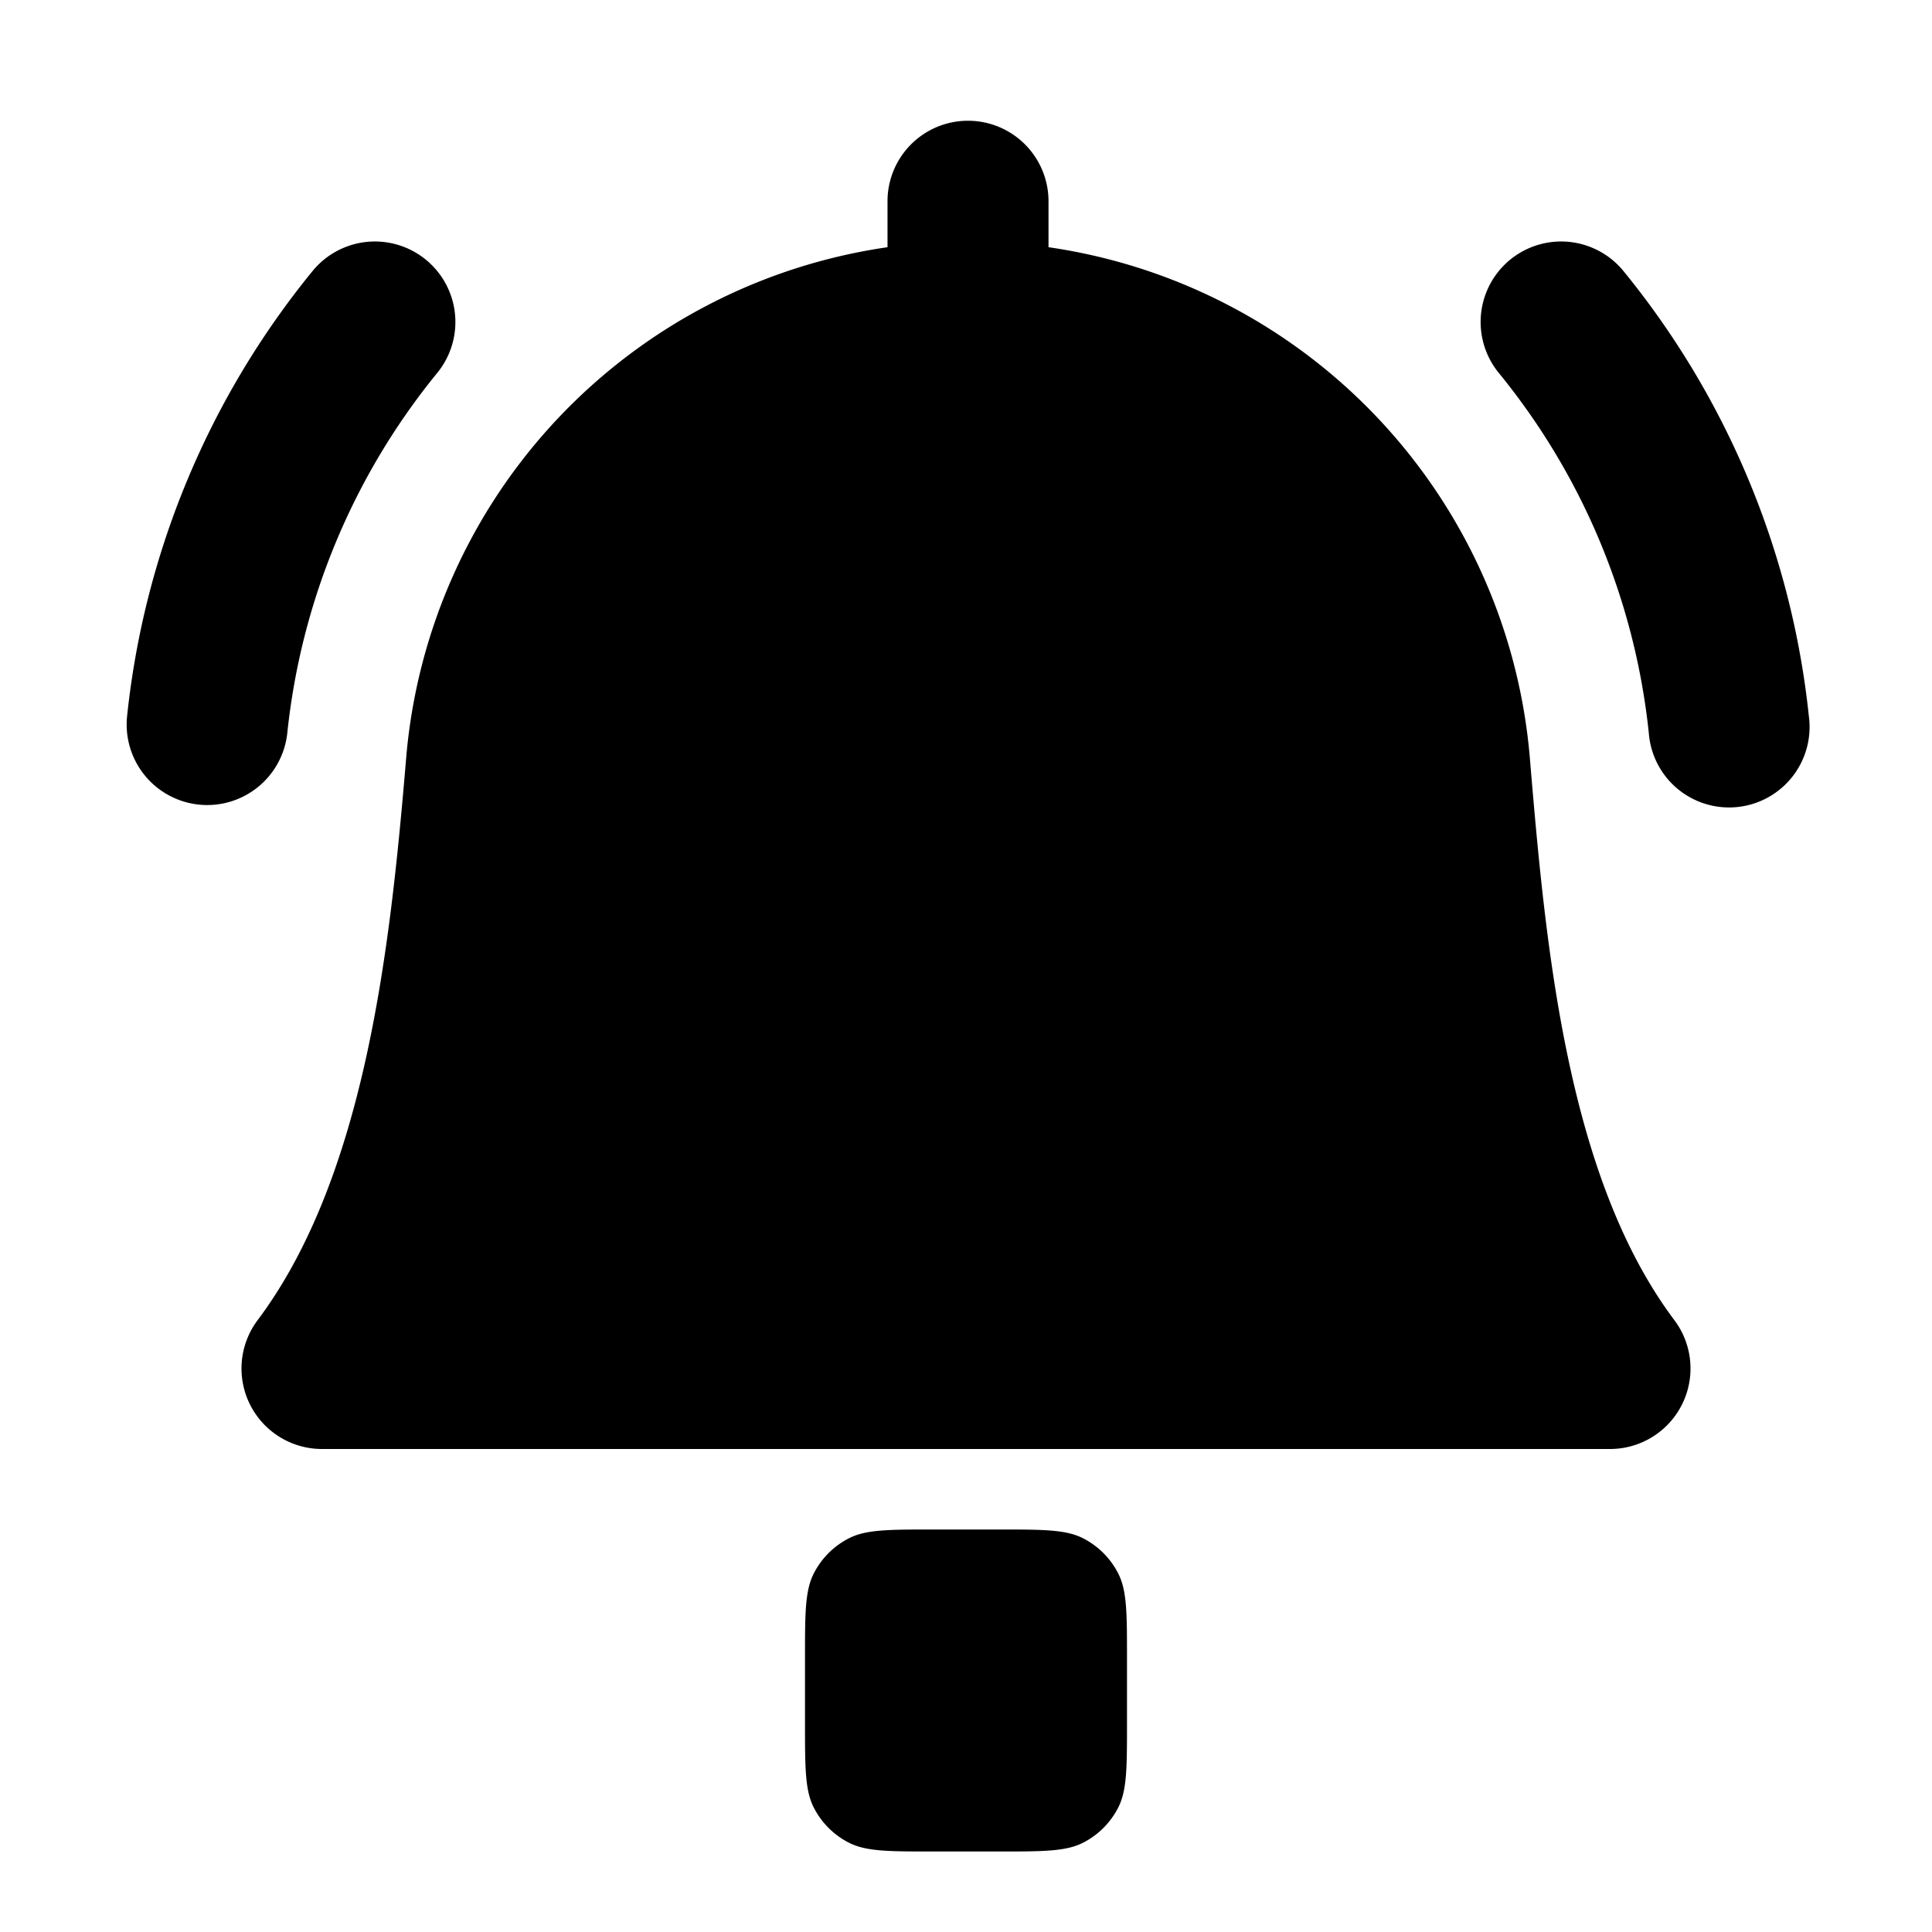 <svg viewBox="0 0 24 24" xmlns="http://www.w3.org/2000/svg"><path fill-rule="evenodd" d="M13.025 2.5a1 1 0 1 0-2 0v.571a7.006 7.006 0 0 0-5.98 6.352c-.104 1.243-.235 2.556-.515 3.794-.281 1.242-.698 2.34-1.33 3.183A1 1 0 0 0 4 18h16a1 1 0 0 0 .8-1.6c-.629-.838-1.034-1.932-1.303-3.174-.269-1.24-.388-2.552-.492-3.803a7.006 7.006 0 0 0-5.98-6.352V2.5Zm-2.916 17.046C10 19.76 10 20.04 10 20.6v.8c0 .56 0 .84.109 1.054a1 1 0 0 0 .437.437C10.76 23 11.04 23 11.6 23h.8c.56 0 .84 0 1.054-.109a1 1 0 0 0 .437-.437C14 22.24 14 21.96 14 21.4v-.8c0-.56 0-.84-.109-1.054a1 1 0 0 0-.437-.437C13.24 19 12.96 19 12.4 19h-.8c-.56 0-.84 0-1.054.109a1 1 0 0 0-.437.437ZM5.432 4.632a1 1 0 1 0-1.55-1.264 10.467 10.467 0 0 0-2.303 5.527 1 1 0 0 0 1.99.21 8.467 8.467 0 0 1 1.863-4.473Zm14.736-1.264a1 1 0 1 0-1.55 1.264 8.467 8.467 0 0 1 1.864 4.473 1 1 0 1 0 1.988-.21 10.467 10.467 0 0 0-2.302-5.527Z" clip-rule="evenodd"/></svg>